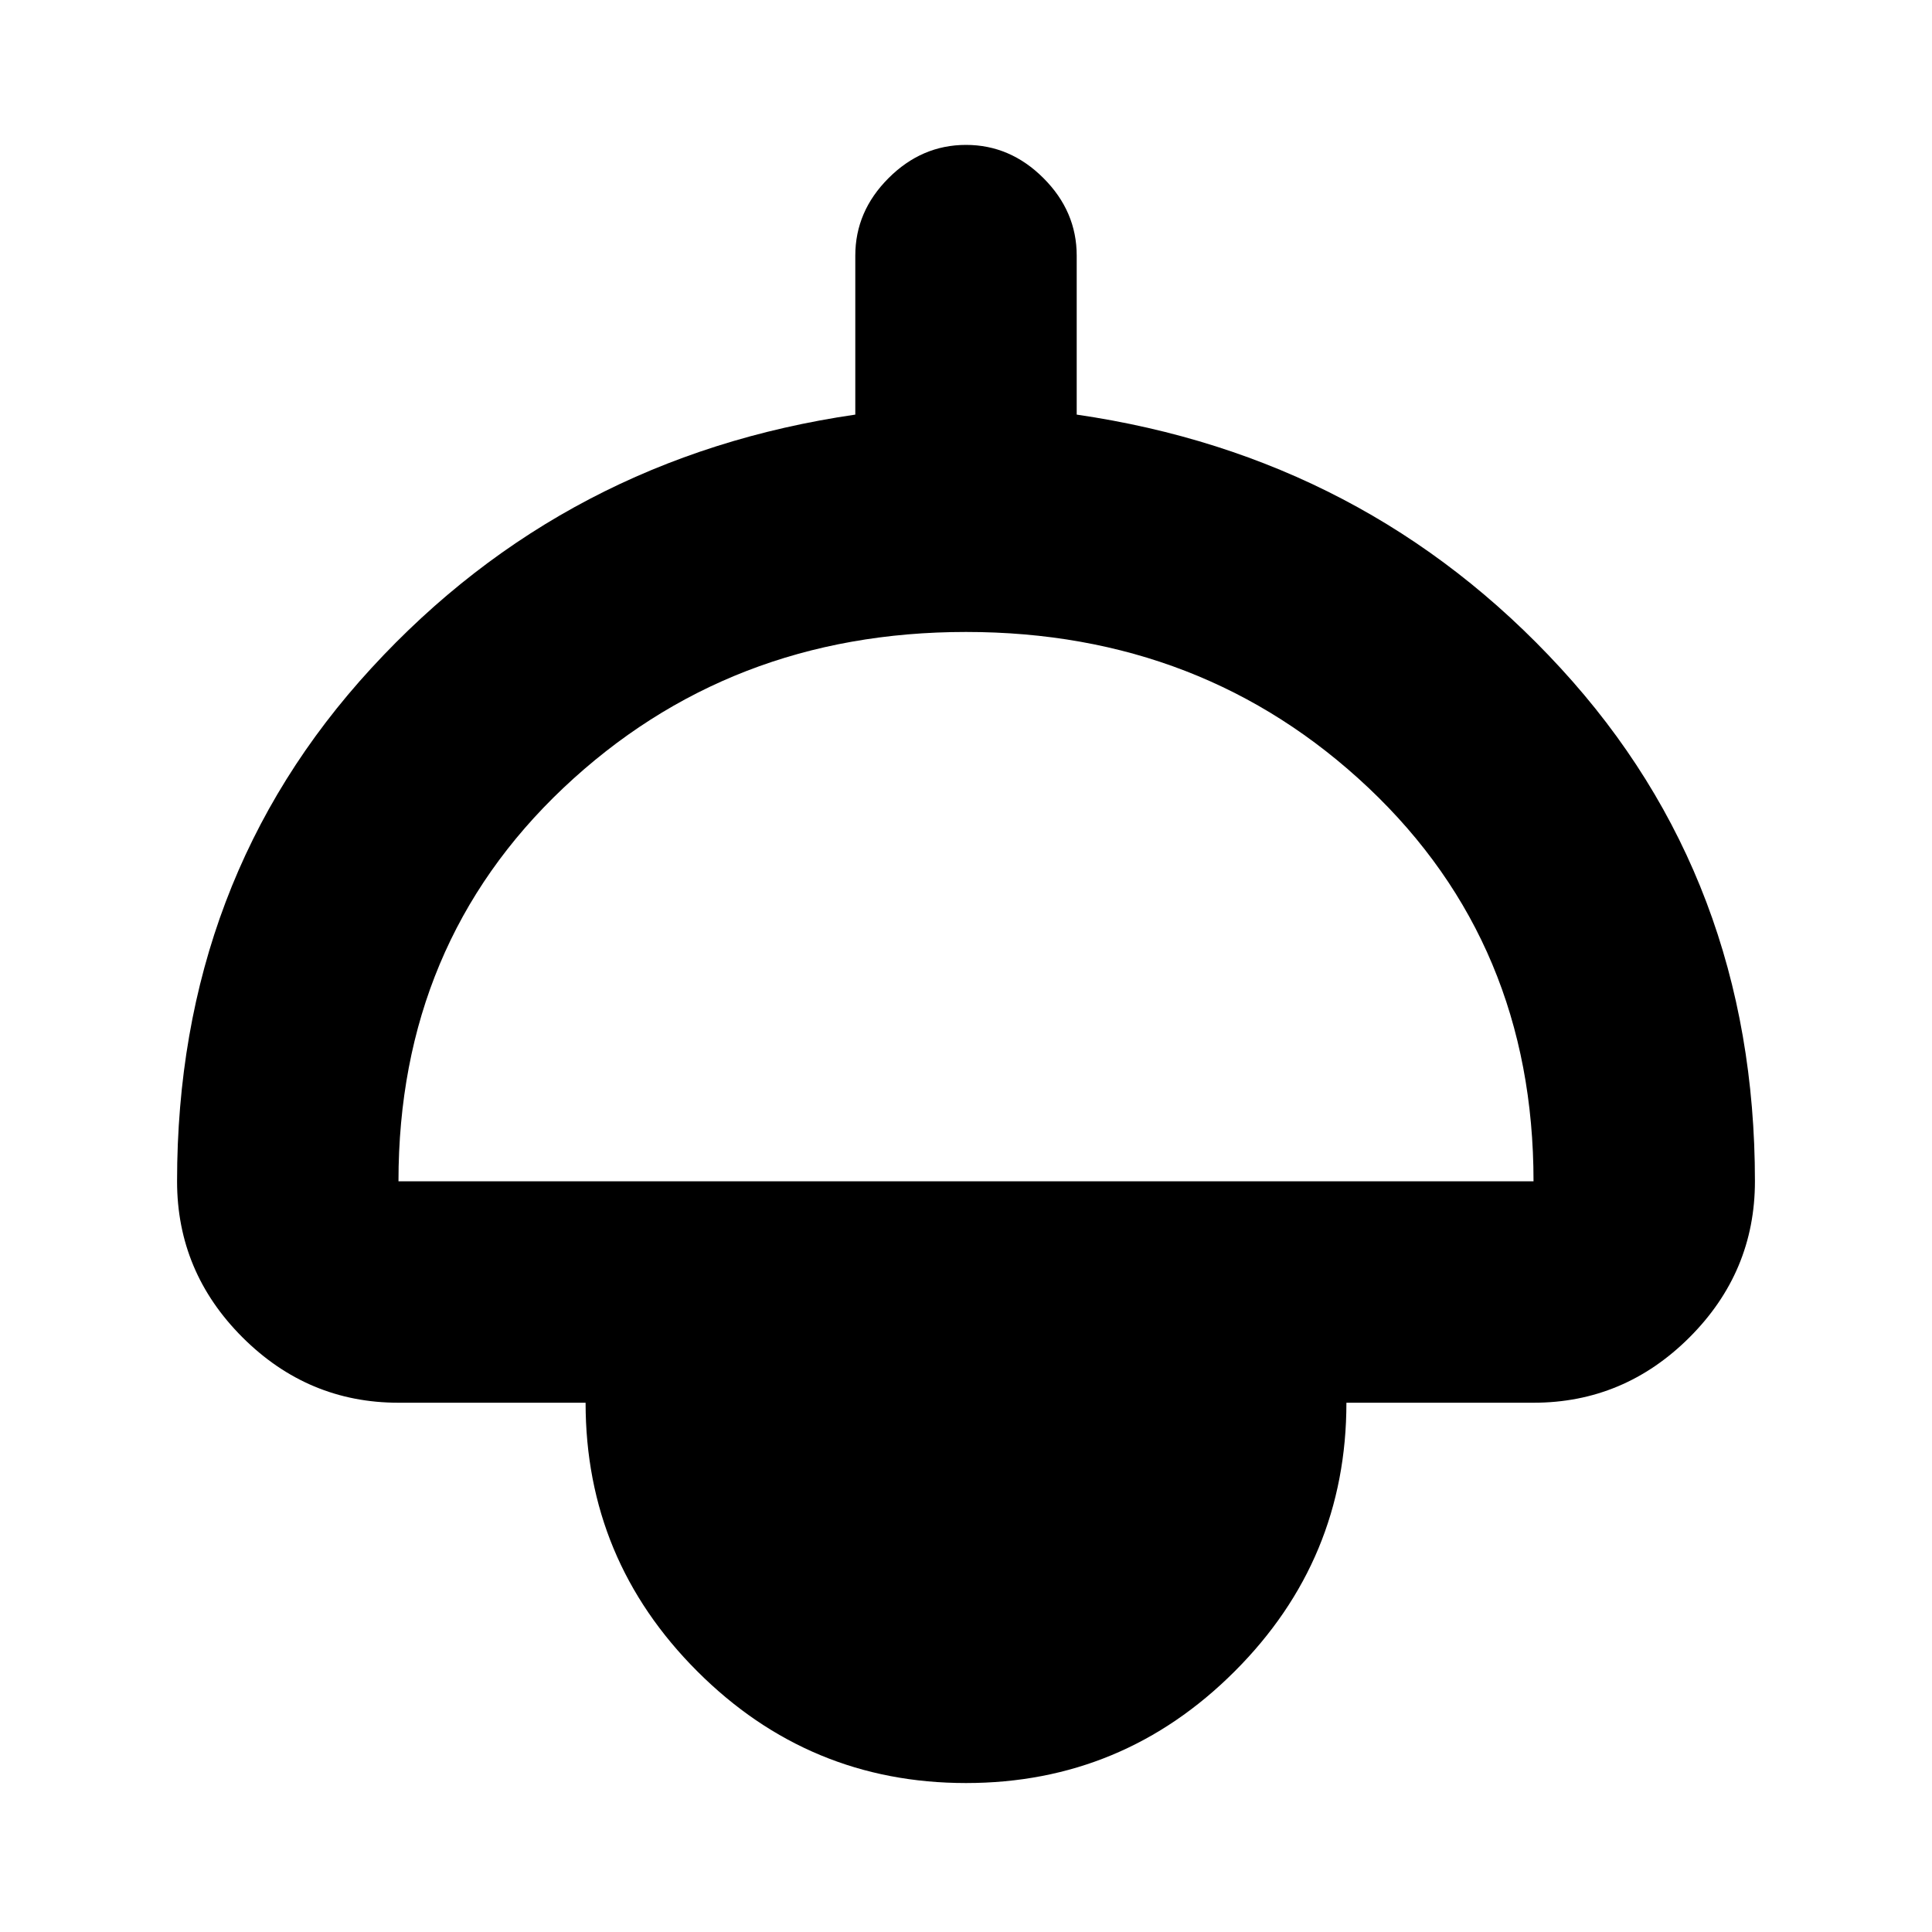 <svg xmlns="http://www.w3.org/2000/svg" height="20" width="20"><path d="M10 18.458Q8.375 18.458 7.219 17.302Q6.062 16.146 6.062 14.521H4.125Q3.188 14.521 2.51 13.844Q1.833 13.167 1.833 12.229Q1.833 9.104 3.844 6.917Q5.854 4.729 8.854 4.292V2.646Q8.854 2.188 9.198 1.844Q9.542 1.5 10 1.5Q10.458 1.5 10.802 1.844Q11.146 2.188 11.146 2.646V4.292Q14.146 4.729 16.156 6.917Q18.167 9.104 18.167 12.229Q18.167 13.167 17.49 13.844Q16.812 14.521 15.875 14.521H13.938Q13.938 16.146 12.781 17.302Q11.625 18.458 10 18.458ZM4.125 12.229H15.875Q15.875 9.771 14.167 8.156Q12.458 6.542 10 6.542Q7.542 6.542 5.833 8.156Q4.125 9.771 4.125 12.229ZM10 16.167Q10.708 16.167 11.177 15.698Q11.646 15.229 11.646 14.521H8.354Q8.354 15.229 8.823 15.698Q9.292 16.167 10 16.167ZM10 16.167Q9.292 16.167 8.823 15.698Q8.354 15.229 8.354 14.521H11.646Q11.646 15.229 11.177 15.698Q10.708 16.167 10 16.167Z"/></svg>